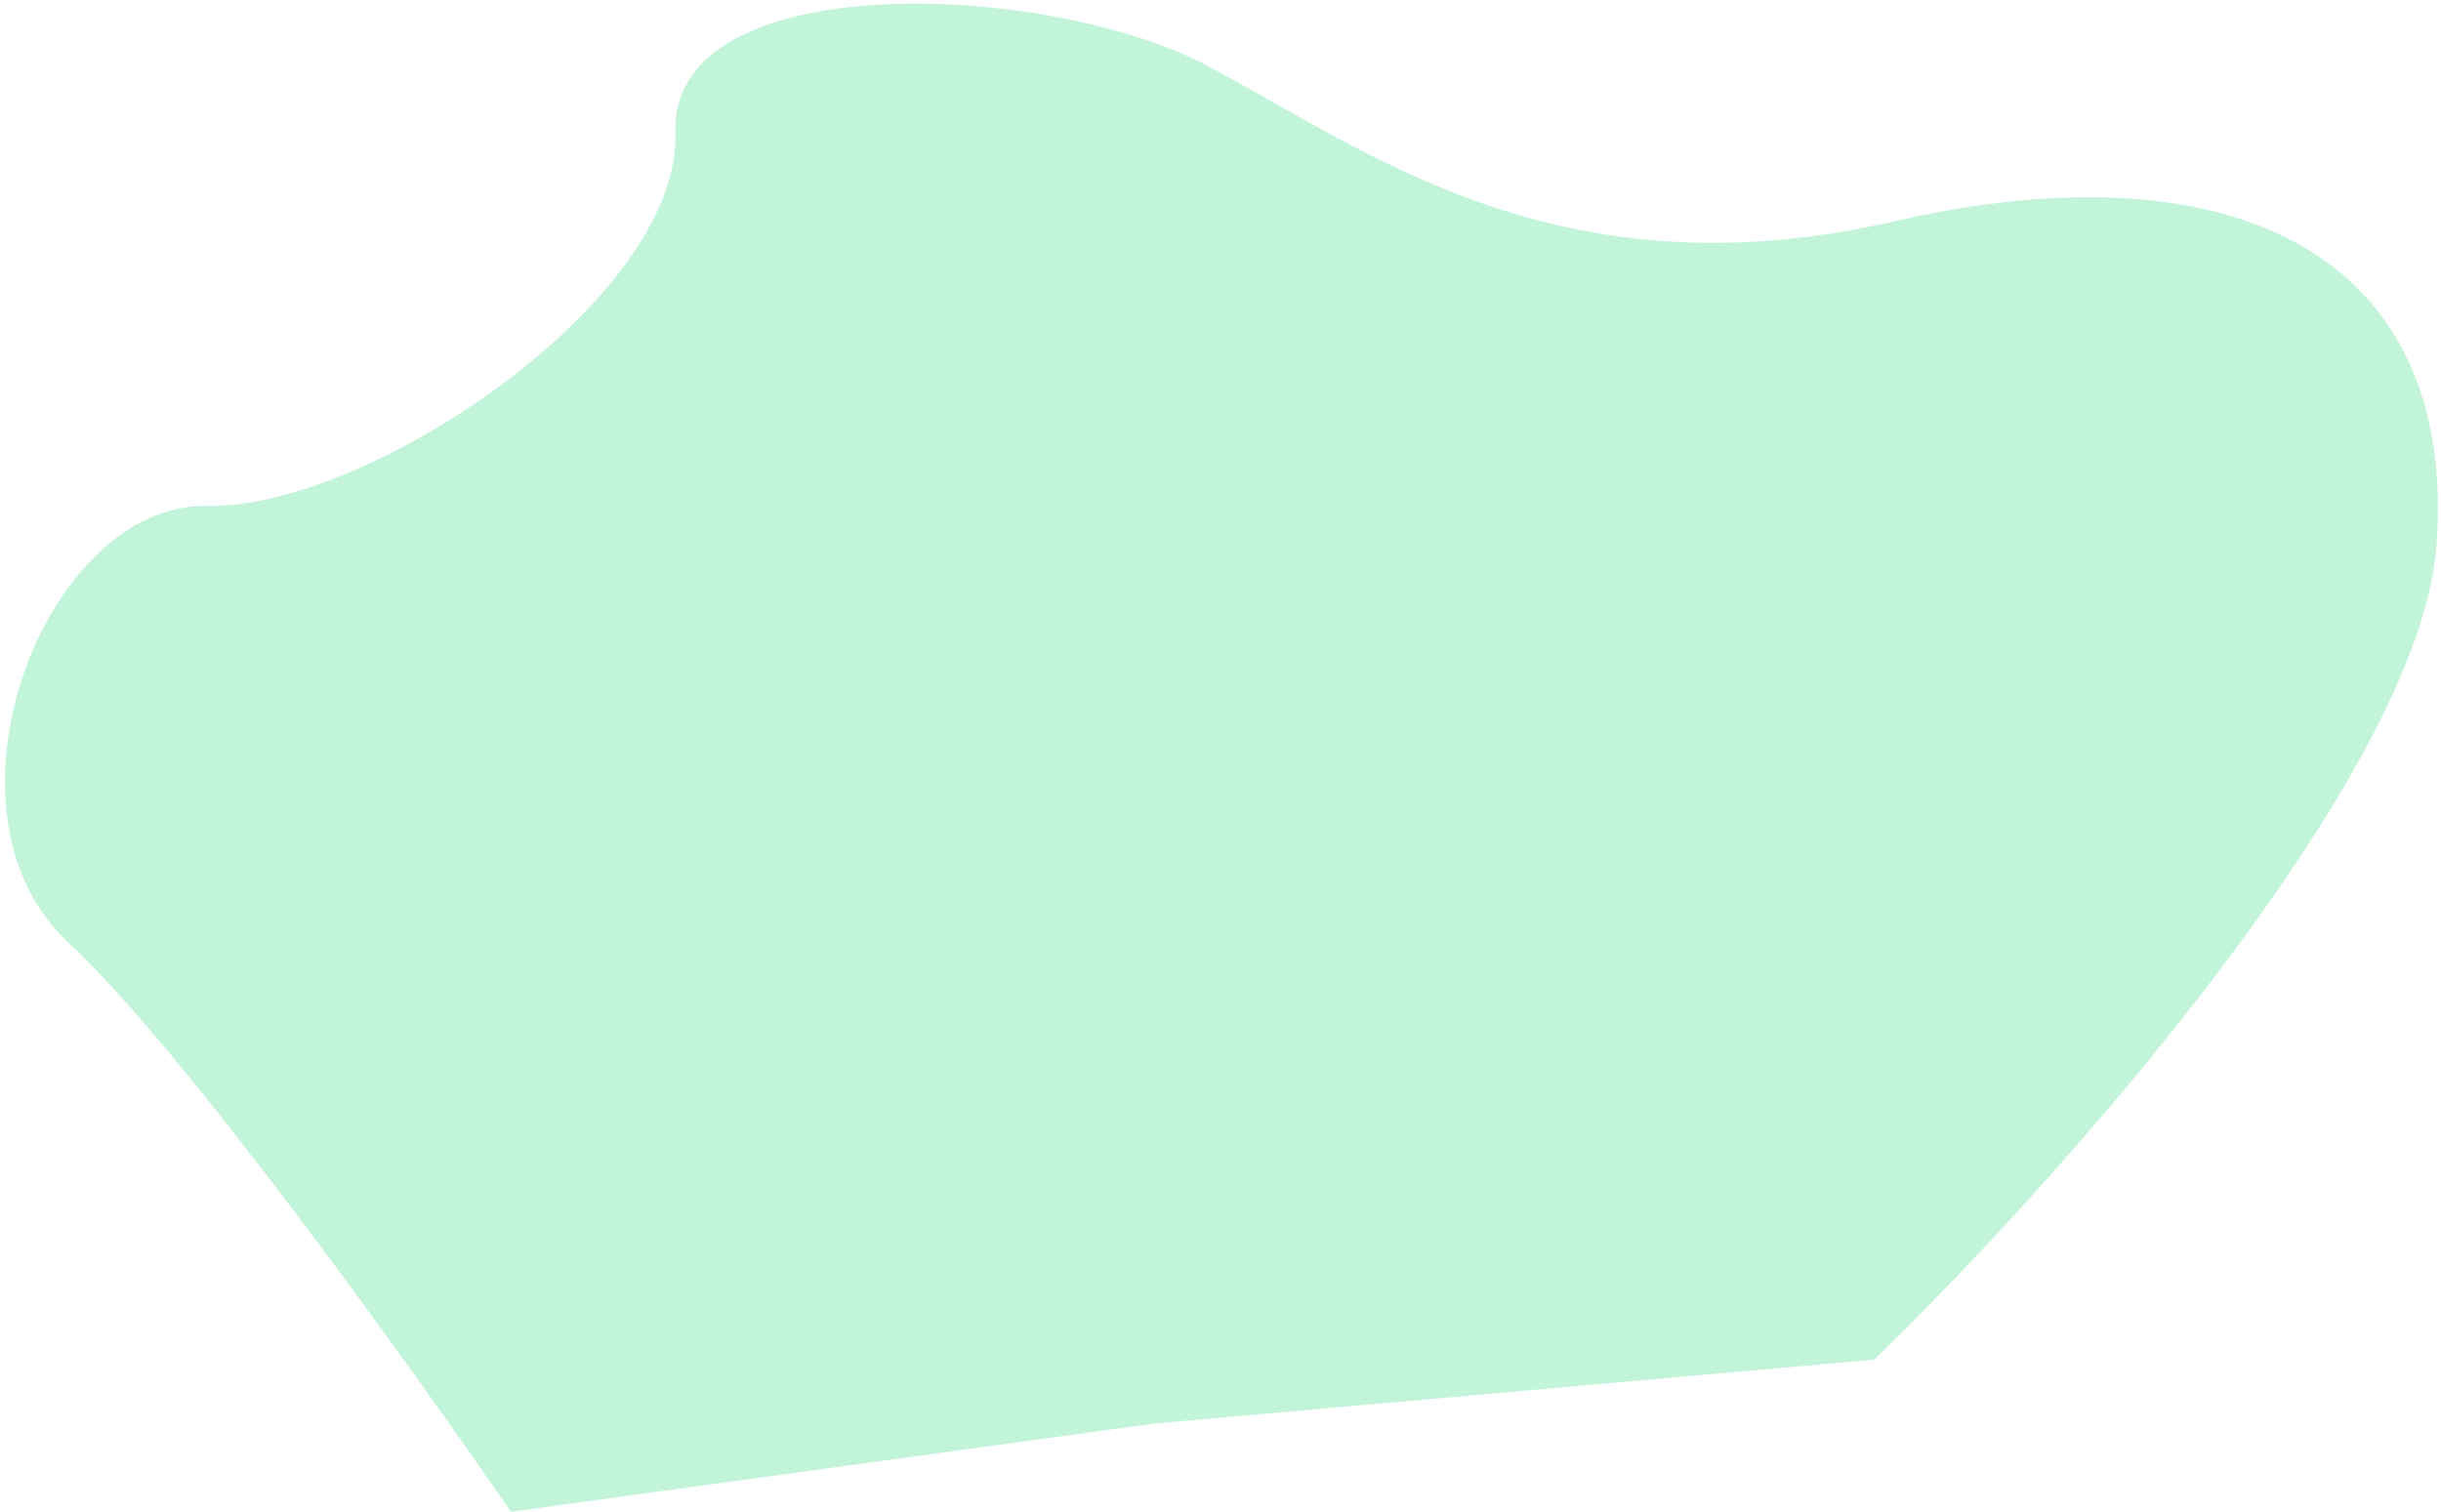 <svg
  width="410"
  height="254"
  viewBox="0 0 410 254"
  fill="none"
  xmlns="http://www.w3.org/2000/svg"
>
  <path
    d="M11.522 158.406C30.703 176.193 69.031 229.544 85.798 253.997L193.665 239.197L314.809 228.434C345.057 199.138 406.288 130.779 409.232 91.715C412.912 42.883 375.095 24.126 318.284 37.162C261.473 50.197 229.417 25.08 202.568 10.939C175.72 -3.203 112.54 -5.765 113.446 22.26C114.352 50.286 61.901 85.566 34.783 85.005C7.666 84.443 -12.453 136.173 11.522 158.406Z"
    fill="#C2F4D9"
  />
</svg>
